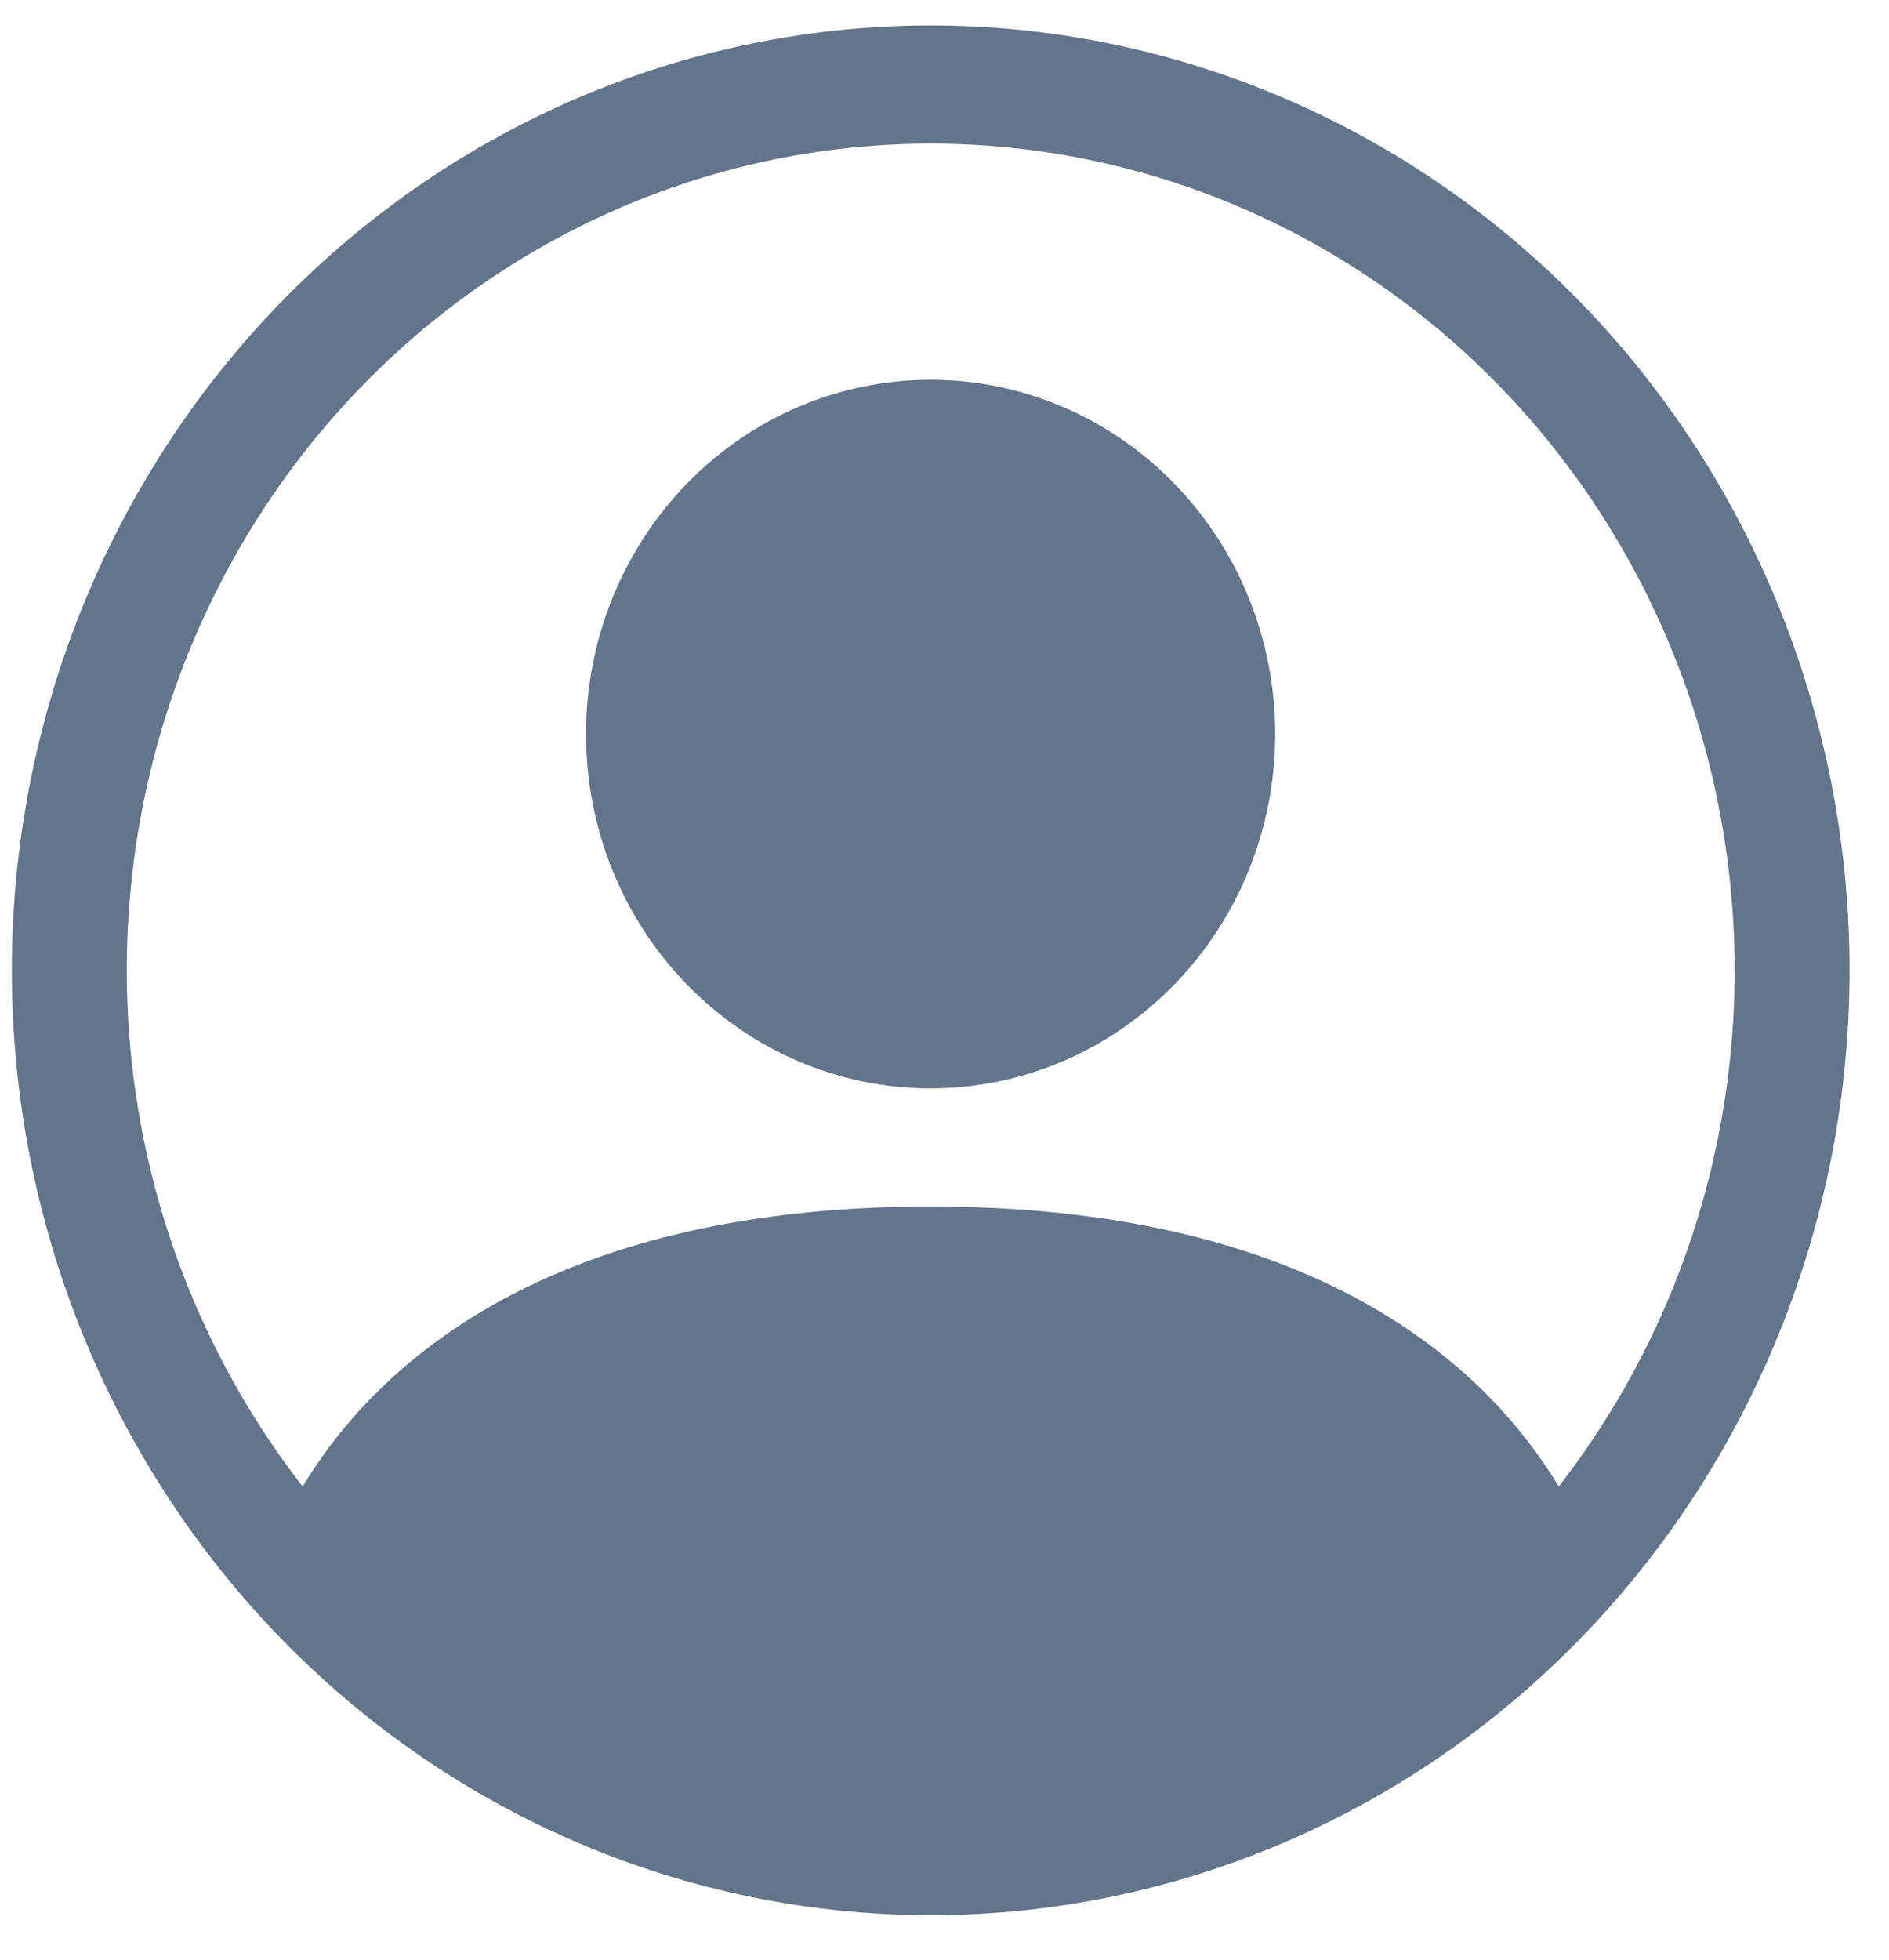 <svg width="27" height="28" viewBox="0 0 27 28" fill="none" xmlns="http://www.w3.org/2000/svg">
<path d="M18.227 10.488C18.227 11.831 17.708 13.119 16.784 14.068C15.86 15.017 14.608 15.551 13.301 15.551C11.995 15.551 10.742 15.017 9.819 14.068C8.895 13.119 8.376 11.831 8.376 10.488C8.376 9.146 8.895 7.858 9.819 6.909C10.742 5.959 11.995 5.426 13.301 5.426C14.608 5.426 15.86 5.959 16.784 6.909C17.708 7.858 18.227 9.146 18.227 10.488Z" fill="#64748B"/>
<path fill-rule="evenodd" clip-rule="evenodd" d="M0.169 13.864C0.169 10.284 1.553 6.85 4.016 4.318C6.479 1.787 9.82 0.364 13.303 0.364C16.786 0.364 20.127 1.787 22.59 4.318C25.053 6.85 26.436 10.284 26.436 13.864C26.436 17.445 25.053 20.878 22.59 23.41C20.127 25.942 16.786 27.364 13.303 27.364C9.82 27.364 6.479 25.942 4.016 23.41C1.553 20.878 0.169 17.445 0.169 13.864ZM13.303 2.052C11.139 2.052 9.019 2.68 7.187 3.864C5.354 5.048 3.885 6.74 2.947 8.745C2.009 10.749 1.641 12.986 1.885 15.196C2.129 17.406 2.975 19.501 4.326 21.239C5.492 19.308 8.058 17.239 13.303 17.239C18.548 17.239 21.112 19.306 22.279 21.239C23.631 19.501 24.477 17.406 24.721 15.196C24.965 12.986 24.596 10.749 23.659 8.745C22.721 6.74 21.251 5.048 19.419 3.864C17.587 2.68 15.467 2.052 13.303 2.052Z" fill="#64748B"/>
</svg>
